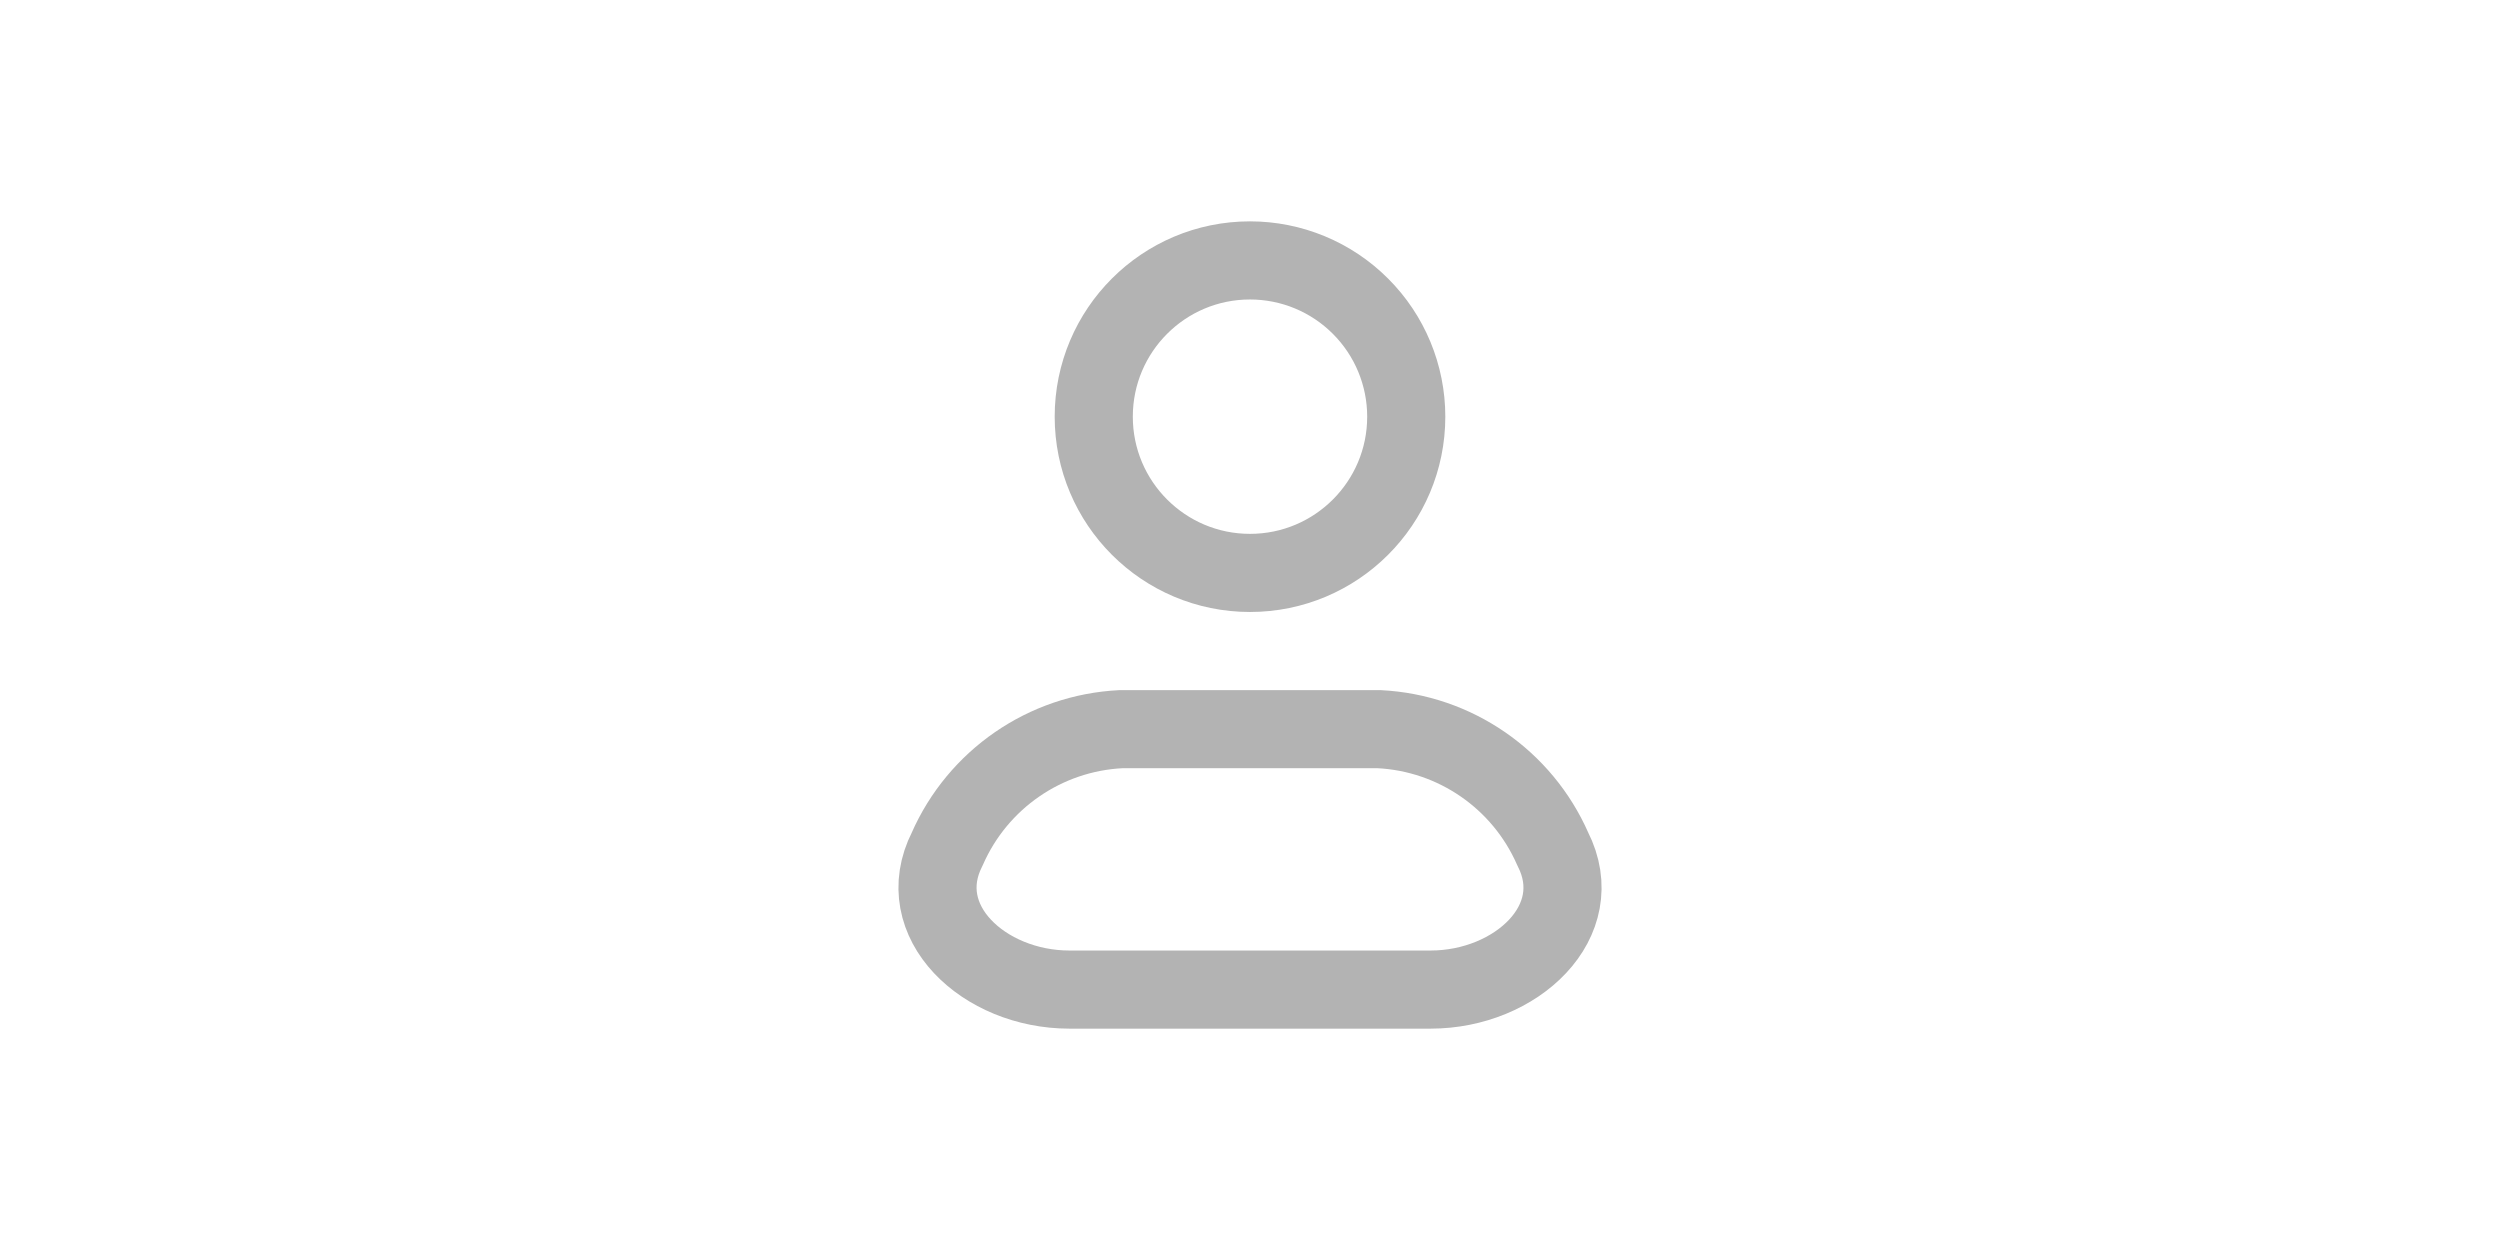 <svg width="48" height="24" viewBox="0 0 48 24" fill="none" xmlns="http://www.w3.org/2000/svg">
<path fill-rule="evenodd" clip-rule="evenodd" d="M26.477 14H21.523C20.065 14.072 18.773 14.963 18.187 16.3C17.48 17.688 18.891 19 20.532 19H27.468C29.11 19 30.521 17.688 29.813 16.3C29.227 14.963 27.935 14.072 26.477 14Z" stroke="#B3B3B3" stroke-width="1.5" stroke-linecap="round" stroke-linejoin="round"/>
<path fill-rule="evenodd" clip-rule="evenodd" d="M27 8C27 9.657 25.657 11 24 11C22.343 11 21 9.657 21 8C21 6.343 22.343 5 24 5C24.796 5 25.559 5.316 26.121 5.879C26.684 6.441 27 7.204 27 8Z" stroke="#B3B3B3" stroke-width="1.5" stroke-linecap="round" stroke-linejoin="round"/>
</svg>
